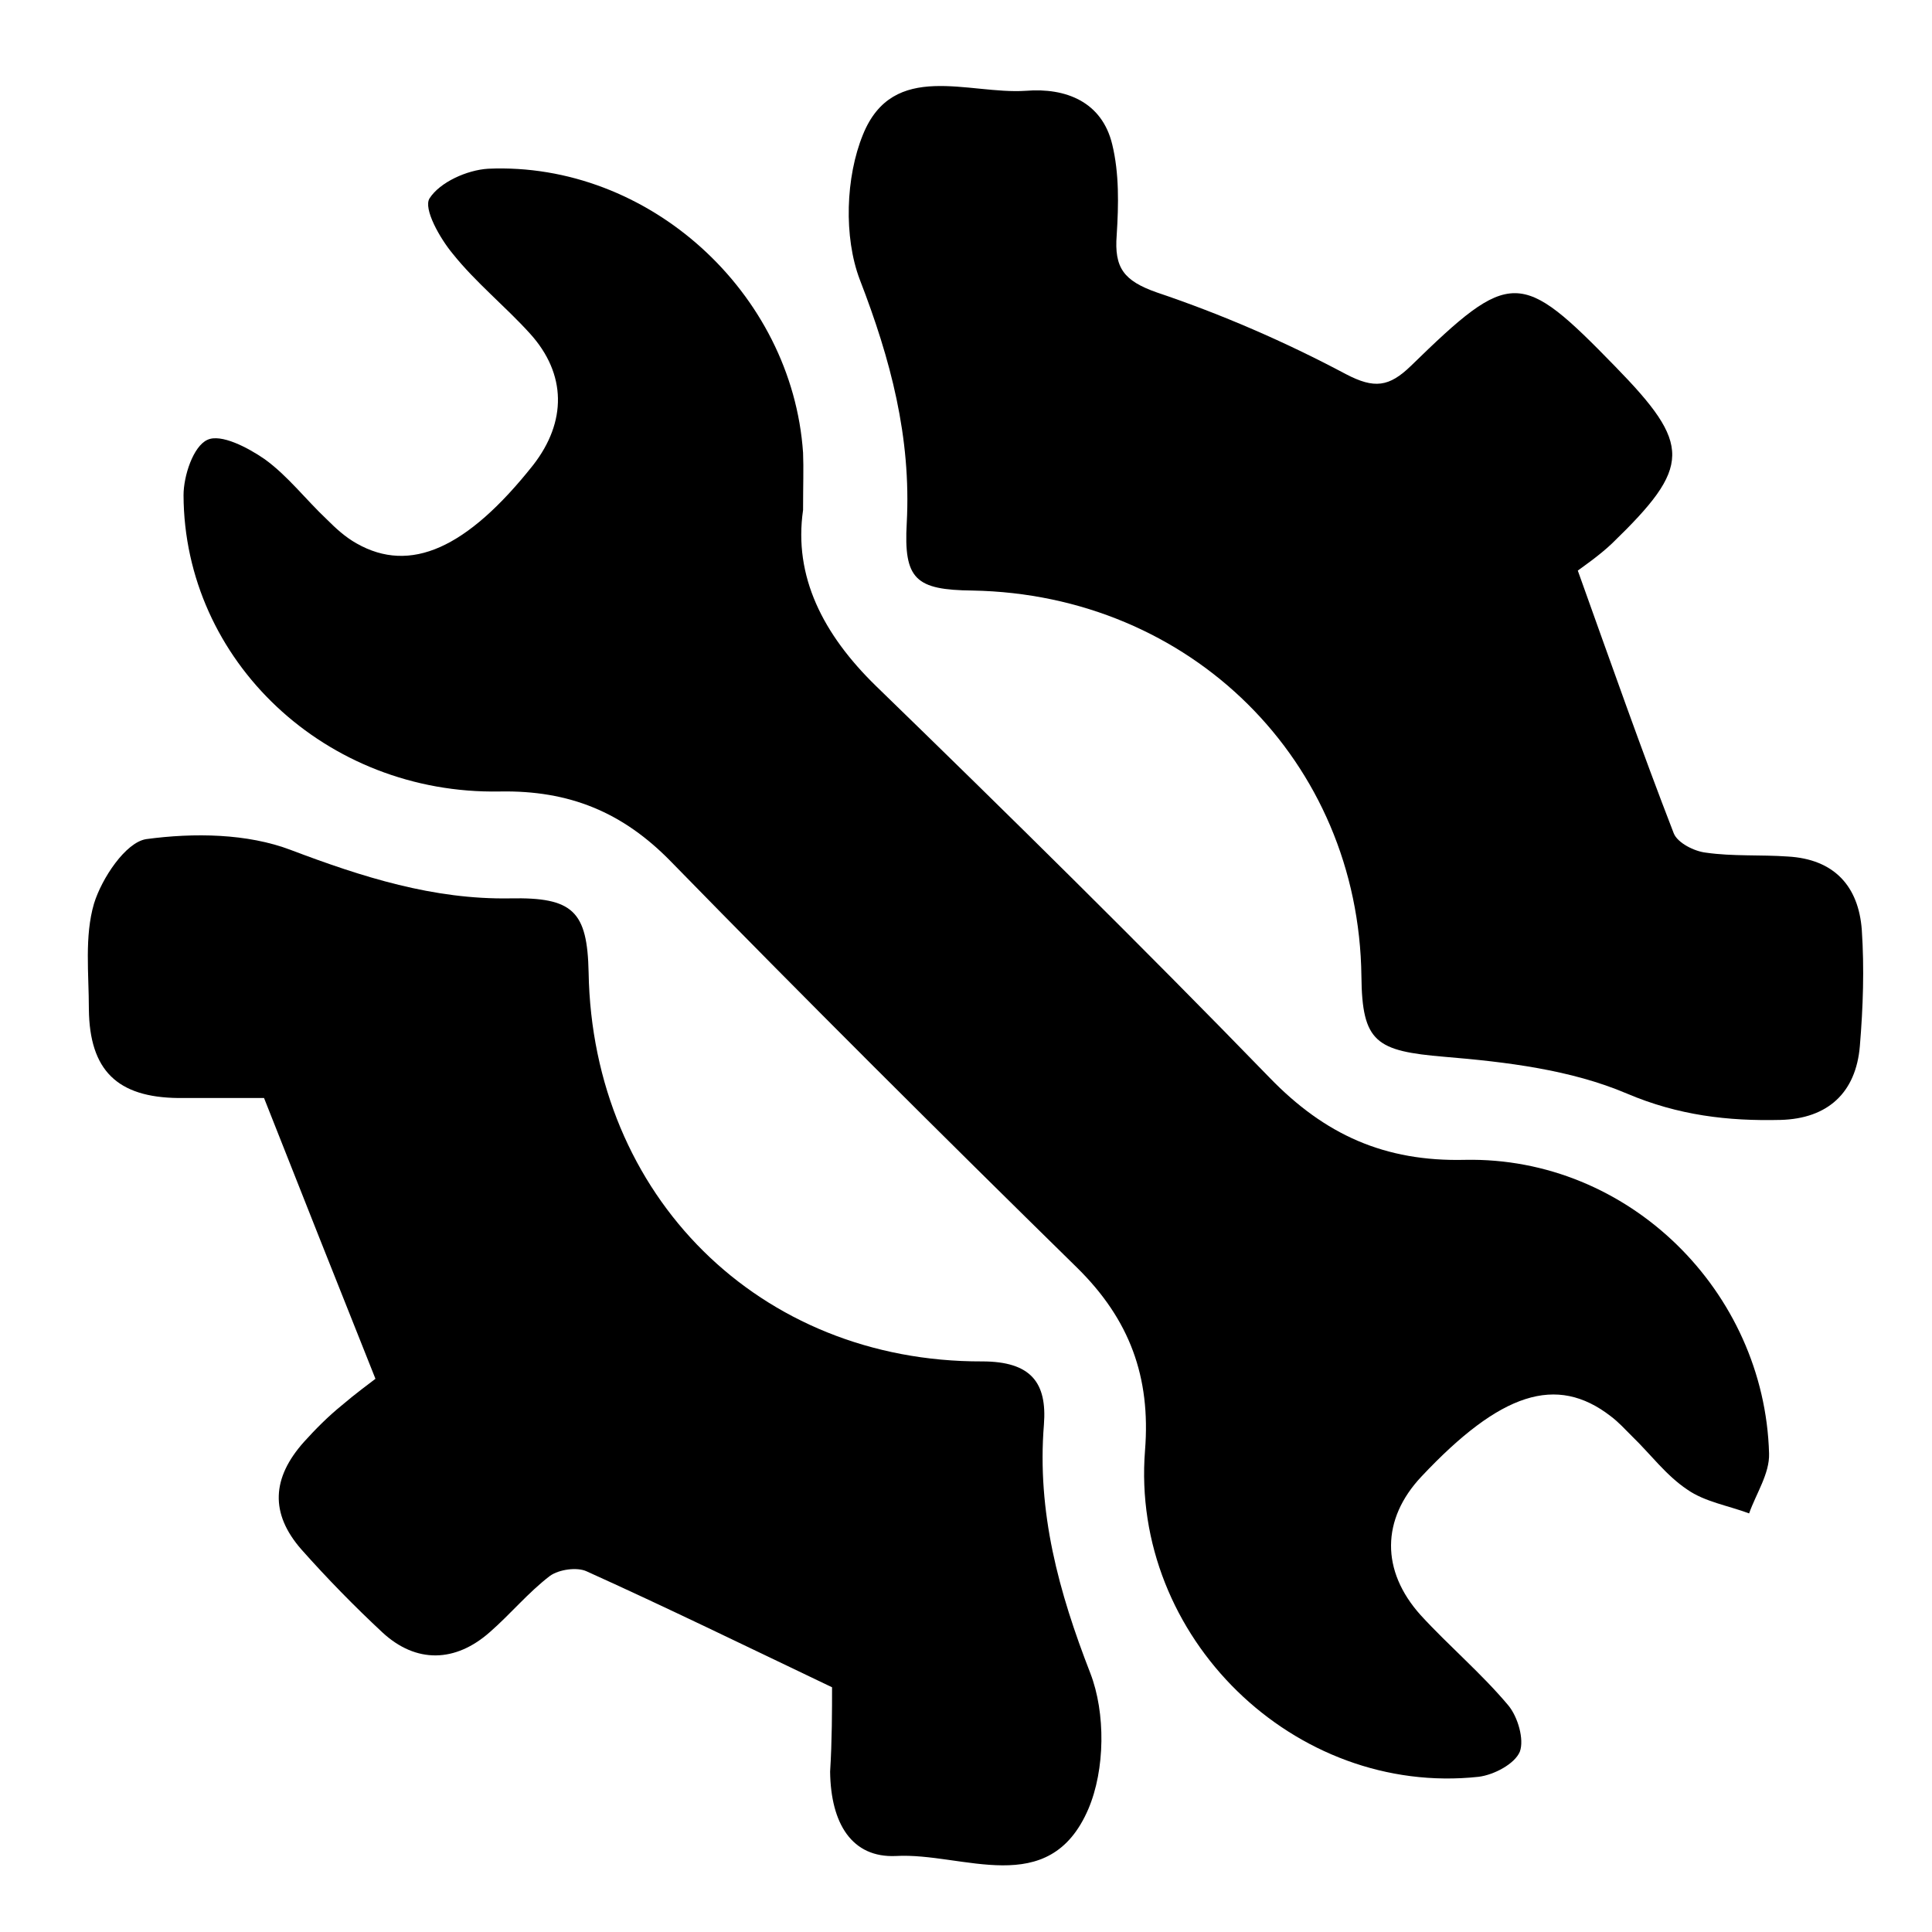<?xml version="1.0" encoding="utf-8"?>
<!-- Generator: Adobe Illustrator 23.0.1, SVG Export Plug-In . SVG Version: 6.00 Build 0)  -->
<svg version="1.1" id="Calque_1" xmlns="http://www.w3.org/2000/svg" xmlns:xlink="http://www.w3.org/1999/xlink" x="0px" y="0px"
	 viewBox="0 0 30 30" style="enable-background:new 0 0 30 30;" xml:space="preserve">
<g>
	<path d="M12.47,7.92c-0.15,1.03,0.31,1.93,1.13,2.73c2.06,2,4.11,4.02,6.11,6.08c0.86,0.89,1.79,1.31,3.04,1.28
		c2.54-0.05,4.65,2.04,4.72,4.56c0.01,0.31-0.2,0.62-0.31,0.93c-0.32-0.12-0.69-0.18-0.96-0.37c-0.33-0.22-0.57-0.55-0.86-0.83
		c-0.11-0.11-0.21-0.22-0.33-0.31c-0.84-0.65-1.71-0.37-2.94,0.94c-0.62,0.66-0.63,1.46-0.01,2.15c0.44,0.48,0.94,0.9,1.36,1.4
		c0.15,0.18,0.25,0.53,0.18,0.72c-0.08,0.19-0.4,0.36-0.64,0.39c-2.86,0.31-5.41-2.17-5.18-5.07c0.09-1.14-0.24-2.03-1.05-2.83
		c-2.12-2.08-4.23-4.18-6.31-6.31c-0.75-0.77-1.58-1.11-2.66-1.09c-2.7,0.05-4.9-2.03-4.91-4.6c0-0.3,0.15-0.76,0.37-0.86
		c0.21-0.1,0.63,0.12,0.89,0.3c0.36,0.26,0.64,0.63,0.97,0.94C5.21,8.2,5.36,8.34,5.54,8.44c0.83,0.47,1.71,0.08,2.74-1.22
		C8.8,6.55,8.8,5.81,8.23,5.18c-0.39-0.43-0.84-0.79-1.2-1.24C6.83,3.7,6.57,3.24,6.67,3.08c0.16-0.25,0.58-0.44,0.91-0.46
		c2.49-0.11,4.72,1.92,4.89,4.41C12.48,7.28,12.47,7.53,12.47,7.92z"/>
	<path d="M24.5,8.86c0.53,1.48,0.99,2.79,1.49,4.08c0.06,0.15,0.32,0.28,0.5,0.3c0.42,0.06,0.85,0.03,1.27,0.06
		c0.72,0.04,1.1,0.46,1.15,1.14c0.04,0.6,0.02,1.2-0.03,1.8c-0.06,0.73-0.5,1.13-1.23,1.15c-0.82,0.02-1.59-0.07-2.39-0.41
		c-0.87-0.37-1.87-0.49-2.83-0.57c-1.06-0.09-1.28-0.22-1.29-1.25c-0.04-3.34-2.65-5.93-6.04-5.99c-0.88-0.01-1.07-0.17-1.02-1.05
		c0.07-1.33-0.25-2.54-0.73-3.78c-0.25-0.66-0.22-1.59,0.05-2.25c0.47-1.16,1.64-0.62,2.53-0.68c0.62-0.05,1.18,0.17,1.34,0.83
		c0.11,0.45,0.1,0.94,0.07,1.41c-0.04,0.51,0.11,0.71,0.62,0.89c1.01,0.34,2,0.77,2.94,1.27c0.44,0.23,0.67,0.2,1.01-0.13
		c1.55-1.51,1.7-1.5,3.17,0.01c1.19,1.22,1.19,1.55-0.05,2.75C24.83,8.63,24.58,8.8,24.5,8.86z"/>
	<path d="M12.92,26.2c-1.34-0.64-2.57-1.24-3.81-1.8c-0.15-0.07-0.43-0.03-0.57,0.07c-0.34,0.26-0.61,0.59-0.93,0.87
		c-0.54,0.48-1.15,0.49-1.67,0.01c-0.44-0.41-0.86-0.84-1.26-1.29c-0.49-0.56-0.46-1.11,0.04-1.67c0.18-0.2,0.38-0.4,0.59-0.57
		c0.21-0.18,0.43-0.34,0.52-0.41c-0.61-1.53-1.15-2.89-1.73-4.36c-0.34,0-0.84,0-1.33,0c-0.95-0.01-1.38-0.43-1.39-1.38
		c0-0.55-0.07-1.13,0.08-1.64c0.12-0.39,0.49-0.95,0.81-1c0.74-0.1,1.57-0.09,2.25,0.17c1.11,0.42,2.21,0.77,3.4,0.75
		c0.98-0.02,1.2,0.2,1.22,1.15c0.06,3.47,2.65,6.05,6.11,6.04c0.76,0,1.01,0.33,0.96,0.98c-0.11,1.36,0.23,2.6,0.72,3.86
		c0.24,0.62,0.23,1.5-0.03,2.11c-0.61,1.42-1.95,0.67-2.99,0.73c-0.68,0.03-1.01-0.5-1.02-1.31C12.92,27.03,12.92,26.55,12.92,26.2z
		"/>
</g>
</svg>

